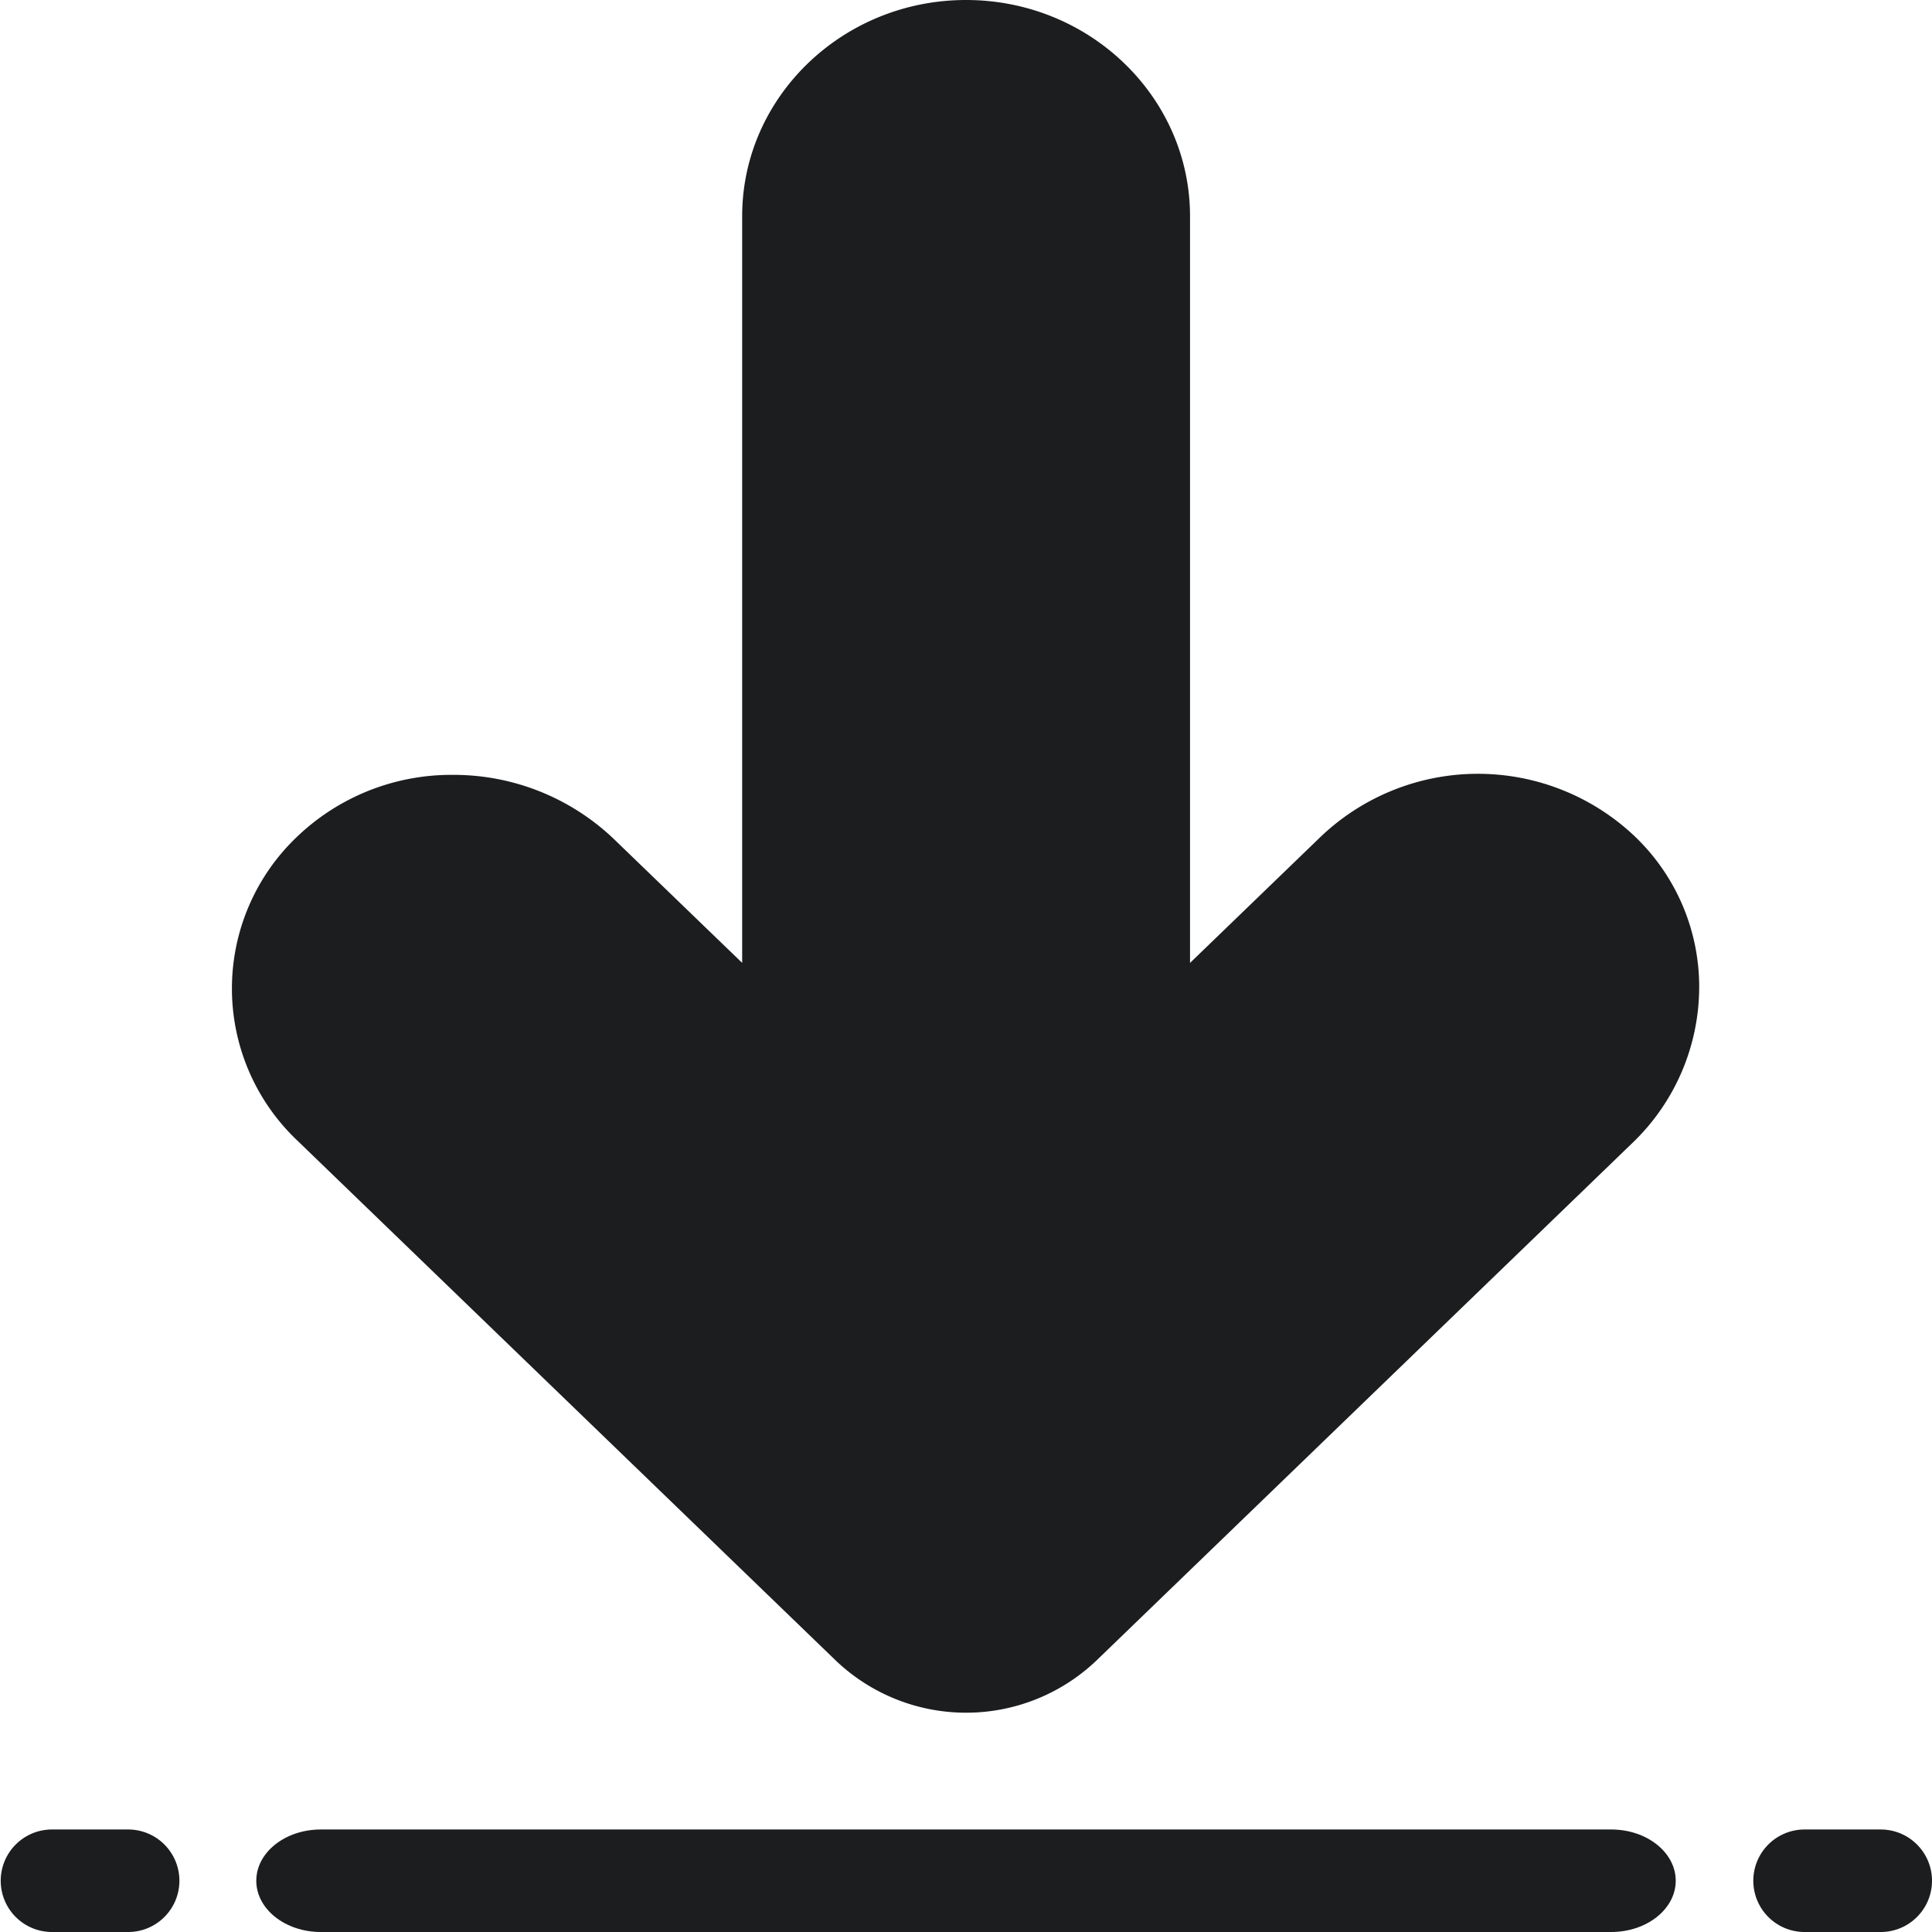 <svg xmlns="http://www.w3.org/2000/svg" width="192" height="192" viewBox="0 0 192 192"><defs><style>.a{fill:#1b1d1f;}</style></defs><path class="a" d="M211.742,83.049a22.647,22.647,0,0,0-31.136.1L167.615,95.693v-74.2C167.615,9.64,157.633,0,145.361,0s-22.254,9.64-22.254,21.489v74.2L110.315,83.341A23.059,23.059,0,0,0,94.4,77.005h-.076a22.171,22.171,0,0,0-15.558,6.251,20.811,20.811,0,0,0,.107,30.066l53.561,51.724a18.77,18.77,0,0,0,25.854,0l53.366-51.533a21.488,21.488,0,0,0,6.561-15.442,20.673,20.673,0,0,0-6.474-15.023Z" transform="translate(-49.351)"/><path class="a" d="M468.734,490.188h-7.641a5.094,5.094,0,0,1,0-10.187h7.641a5.094,5.094,0,0,1,0,10.188Z" transform="translate(-281.828 -298.188)"/><path class="a" d="M12.734,490.188H5.094a5.094,5.094,0,0,1,0-10.187h7.641a5.094,5.094,0,0,1,0,10.188Z" transform="translate(0 -298.188)"/><path class="a" d="M214.651,490.188H86.412c-3.541,0-6.412-2.281-6.412-5.094S82.871,480,86.412,480H214.651c3.541,0,6.412,2.281,6.412,5.094S218.192,490.188,214.651,490.188Z" transform="translate(-54.531 -298.188)"/></svg>